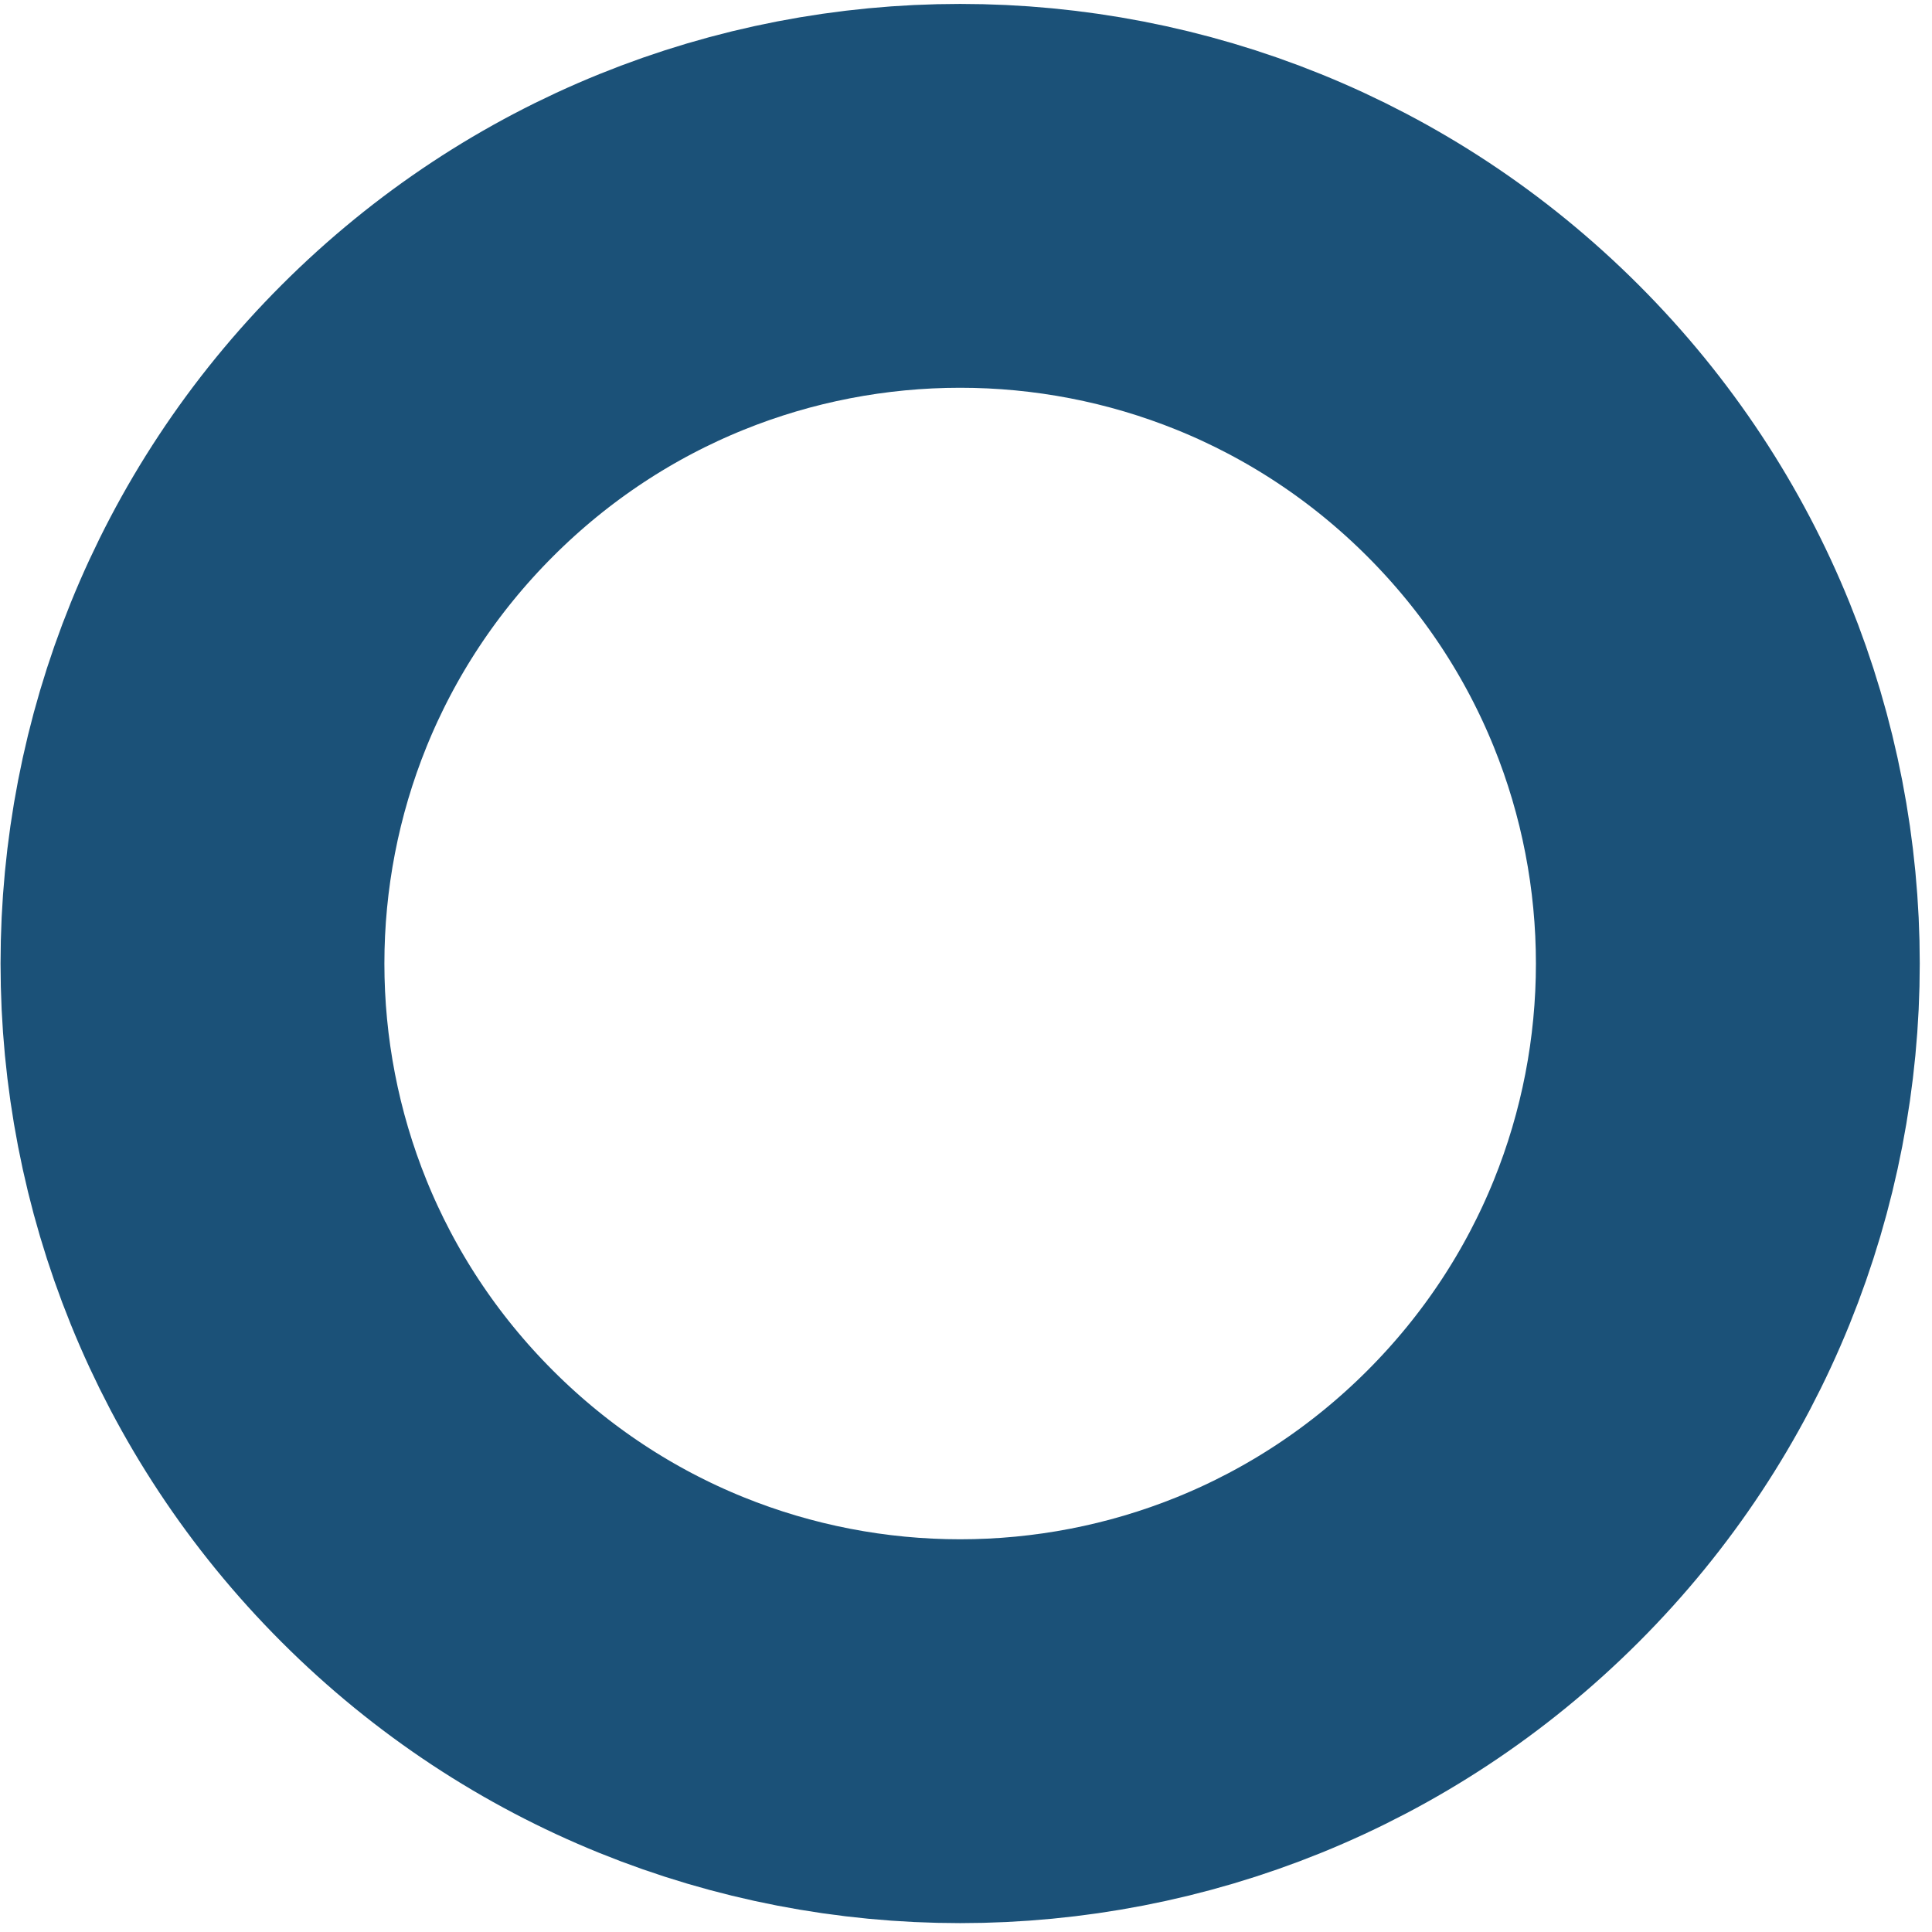 <svg width="151" height="151" viewBox="0 0 151 151" fill="none" xmlns="http://www.w3.org/2000/svg">
  <path
    d="M32.617 117.733C9.185 94.302 9.185 56.312 32.617 32.88C56.048 9.449 94.038 9.449 117.47 32.88C140.901 56.312 140.901 94.302 117.47 117.733C94.038 141.164 56.048 141.164 32.617 117.733Z"
    stroke="#1B5178" stroke-width="30" />
</svg>